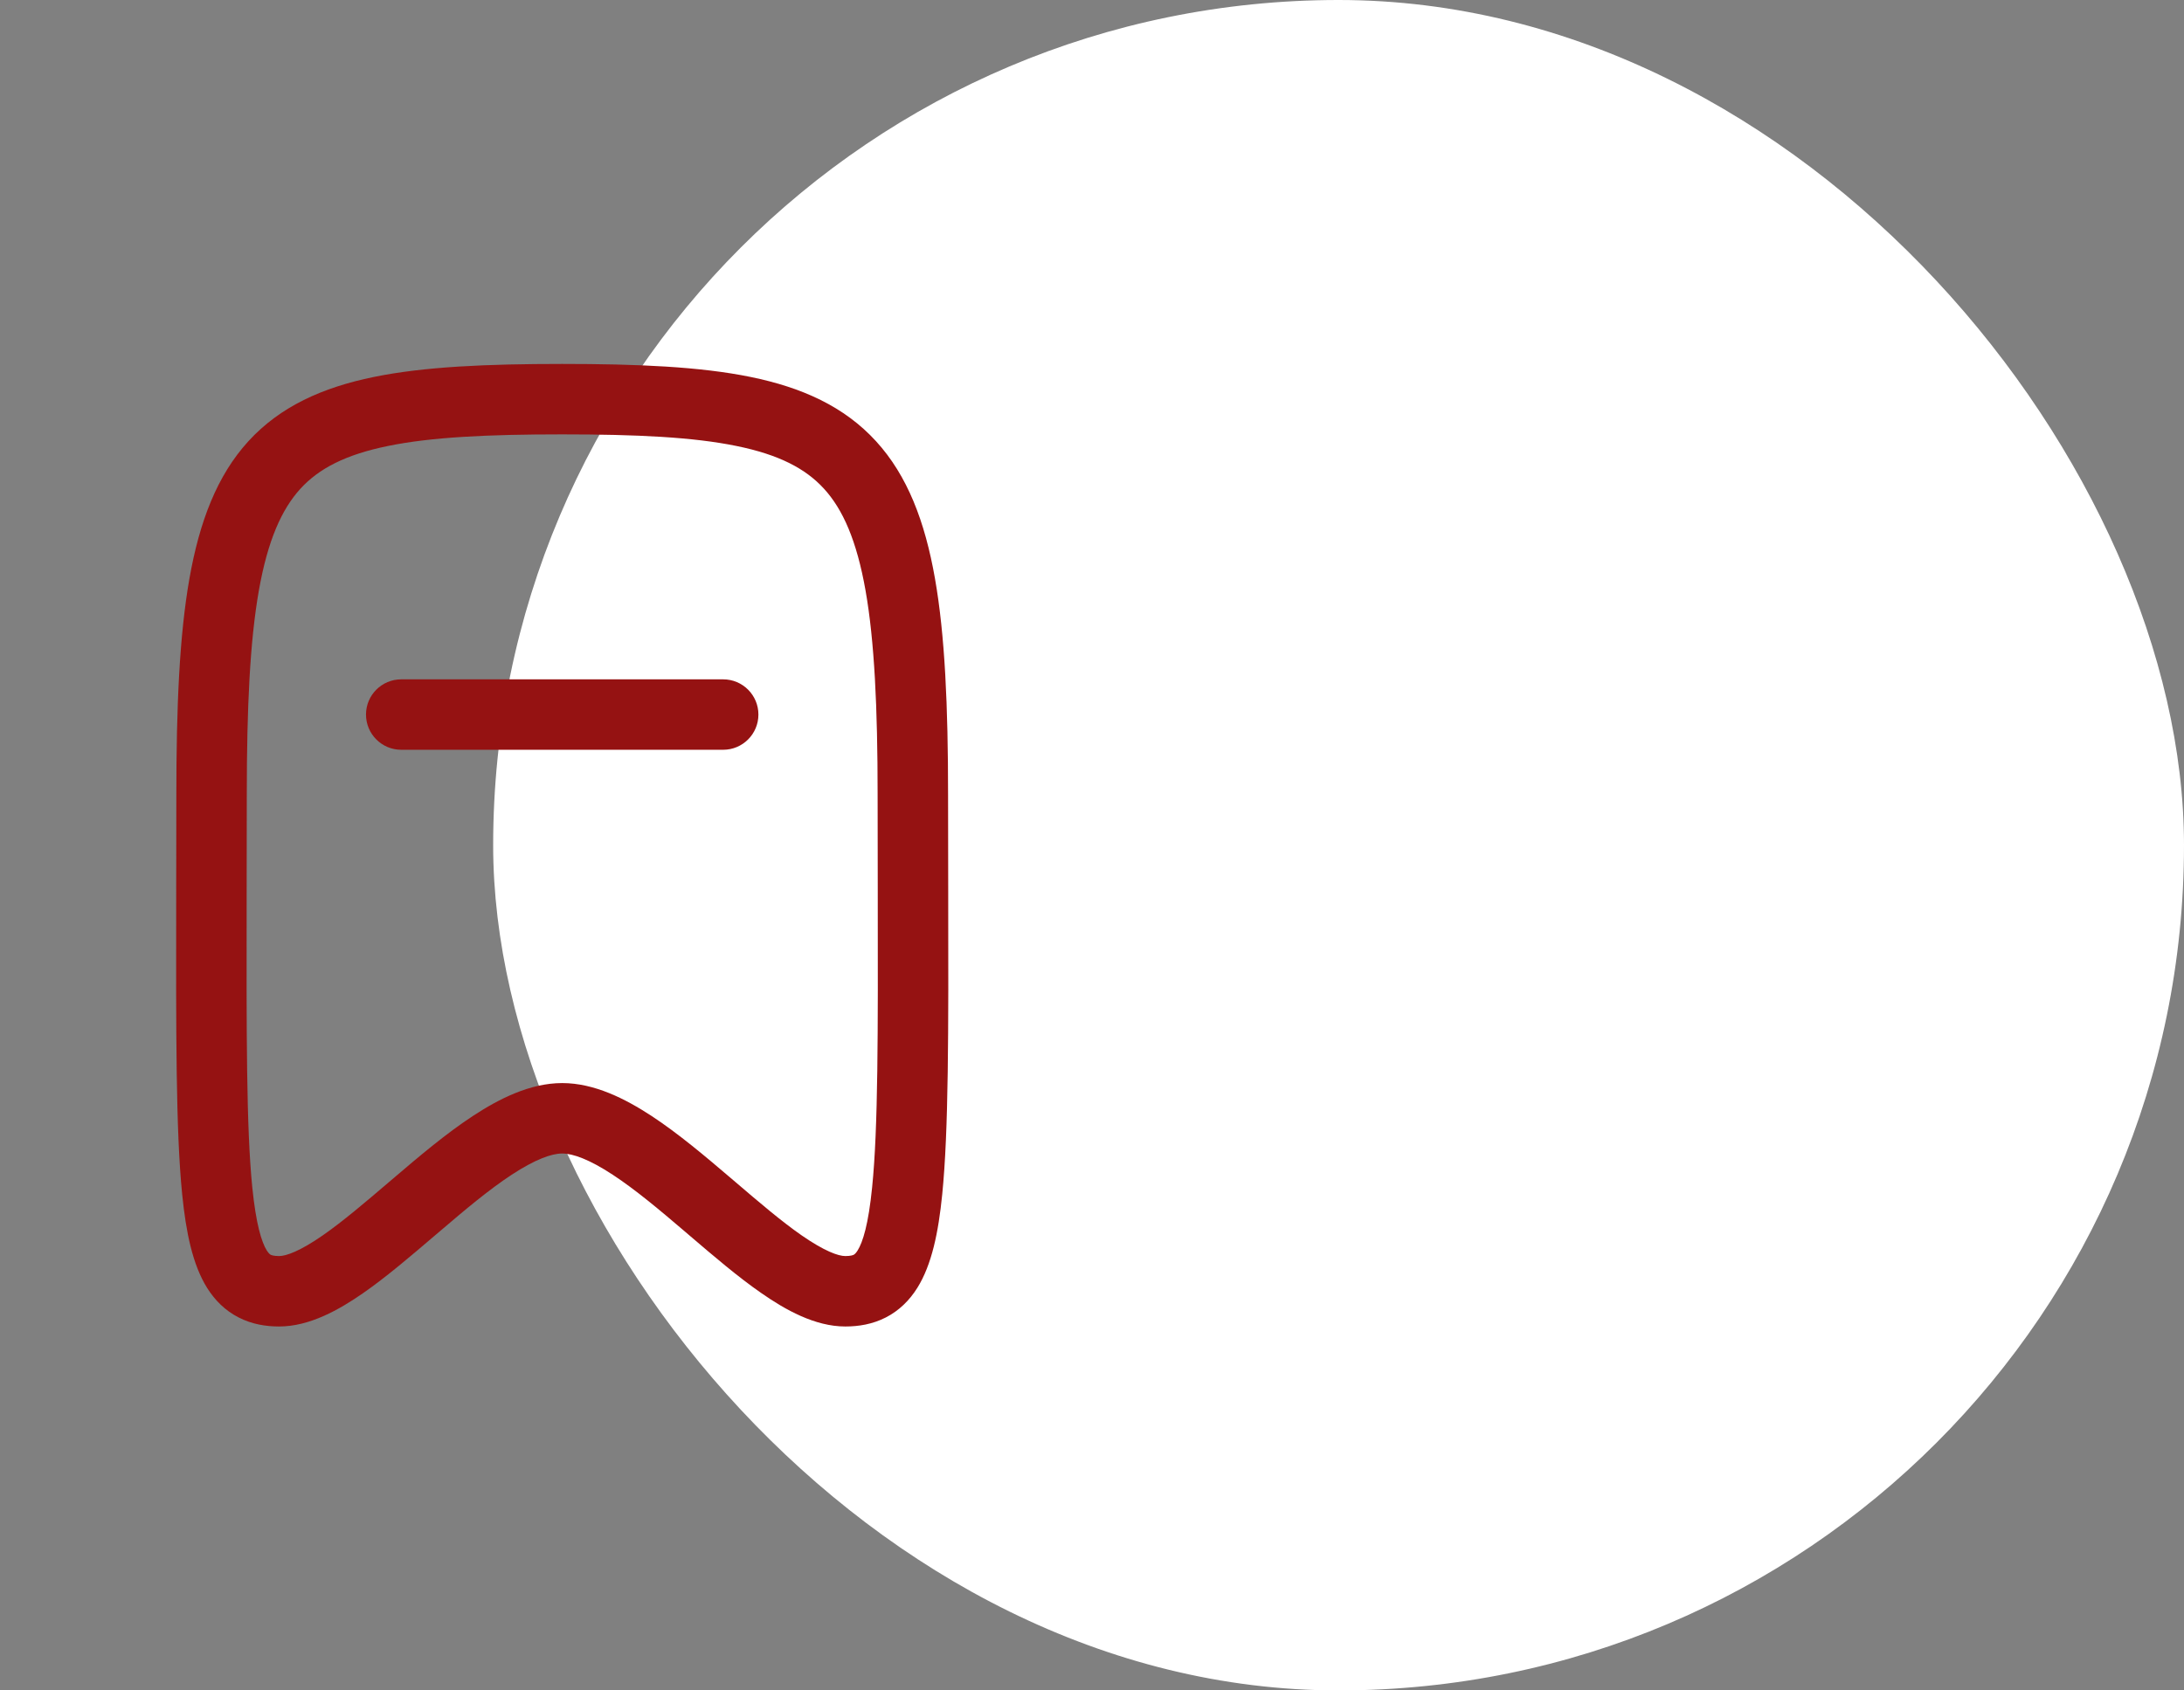 <svg width="31" height="24" viewBox="0 0 31 24" fill="none" xmlns="http://www.w3.org/2000/svg">
<rect x="0" y="0" width="31" height="24" fill="#808080" stroke="none"/>
<rect x="7" width="24" height="24" rx="12" fill="white"/>
<path fill-rule="evenodd" clip-rule="evenodd" d="M7.98 5.167C6.913 5.167 6.026 5.205 5.306 5.352C4.577 5.501 3.977 5.771 3.525 6.265C3.08 6.753 2.832 7.405 2.689 8.213C2.547 9.019 2.503 10.031 2.503 11.286C2.503 11.77 2.502 12.225 2.501 12.651C2.498 14.668 2.495 16.054 2.586 16.958C2.64 17.497 2.734 17.955 2.939 18.284C3.05 18.461 3.197 18.608 3.388 18.705C3.575 18.801 3.773 18.833 3.962 18.833C4.395 18.833 4.814 18.595 5.153 18.36C5.483 18.131 5.831 17.833 6.16 17.552L6.238 17.486C6.601 17.175 6.942 16.889 7.262 16.679C7.595 16.461 7.828 16.377 7.98 16.377C8.132 16.377 8.366 16.461 8.698 16.679C9.018 16.889 9.359 17.175 9.723 17.486L9.8 17.552C10.129 17.833 10.477 18.131 10.808 18.36C11.146 18.595 11.566 18.833 11.998 18.833C12.188 18.833 12.385 18.801 12.573 18.705C12.763 18.608 12.91 18.461 13.021 18.284C13.226 17.955 13.32 17.497 13.374 16.958C13.465 16.054 13.463 14.668 13.459 12.651C13.458 12.225 13.457 11.77 13.457 11.286C13.457 10.031 13.413 9.019 13.271 8.213C13.129 7.405 12.881 6.753 12.435 6.265C11.984 5.771 11.383 5.501 10.655 5.352C9.935 5.205 9.048 5.167 7.98 5.167ZM3.503 11.286C3.503 10.041 3.548 9.102 3.674 8.386C3.8 7.672 3.998 7.231 4.264 6.939C4.525 6.653 4.903 6.455 5.506 6.332C6.119 6.206 6.919 6.167 7.98 6.167C9.042 6.167 9.841 6.206 10.454 6.332C11.058 6.455 11.435 6.653 11.696 6.939C11.963 7.231 12.16 7.672 12.286 8.386C12.412 9.102 12.457 10.041 12.457 11.286C12.457 11.782 12.458 12.244 12.459 12.674C12.462 14.691 12.465 16.009 12.379 16.858C12.327 17.381 12.247 17.636 12.173 17.754C12.144 17.801 12.124 17.811 12.117 17.815C12.107 17.82 12.075 17.833 11.998 17.833C11.899 17.833 11.703 17.764 11.378 17.539C11.091 17.339 10.78 17.074 10.439 16.782L10.372 16.725C10.016 16.421 9.628 16.093 9.247 15.843C8.877 15.601 8.437 15.377 7.98 15.377C7.523 15.377 7.083 15.601 6.714 15.843C6.332 16.093 5.945 16.421 5.589 16.725L5.522 16.782L5.522 16.782C5.18 17.074 4.869 17.339 4.582 17.539C4.258 17.764 4.061 17.833 3.962 17.833C3.885 17.833 3.854 17.82 3.843 17.815C3.836 17.811 3.817 17.801 3.787 17.754C3.713 17.636 3.634 17.381 3.581 16.858C3.496 16.009 3.498 14.691 3.501 12.674L3.501 12.674C3.502 12.244 3.503 11.782 3.503 11.286ZM5.695 9.645C5.419 9.645 5.195 9.869 5.195 10.145C5.195 10.421 5.419 10.645 5.695 10.645H10.265C10.541 10.645 10.765 10.421 10.765 10.145C10.765 9.869 10.541 9.645 10.265 9.645H5.695Z" fill="#951212"/>
</svg>
